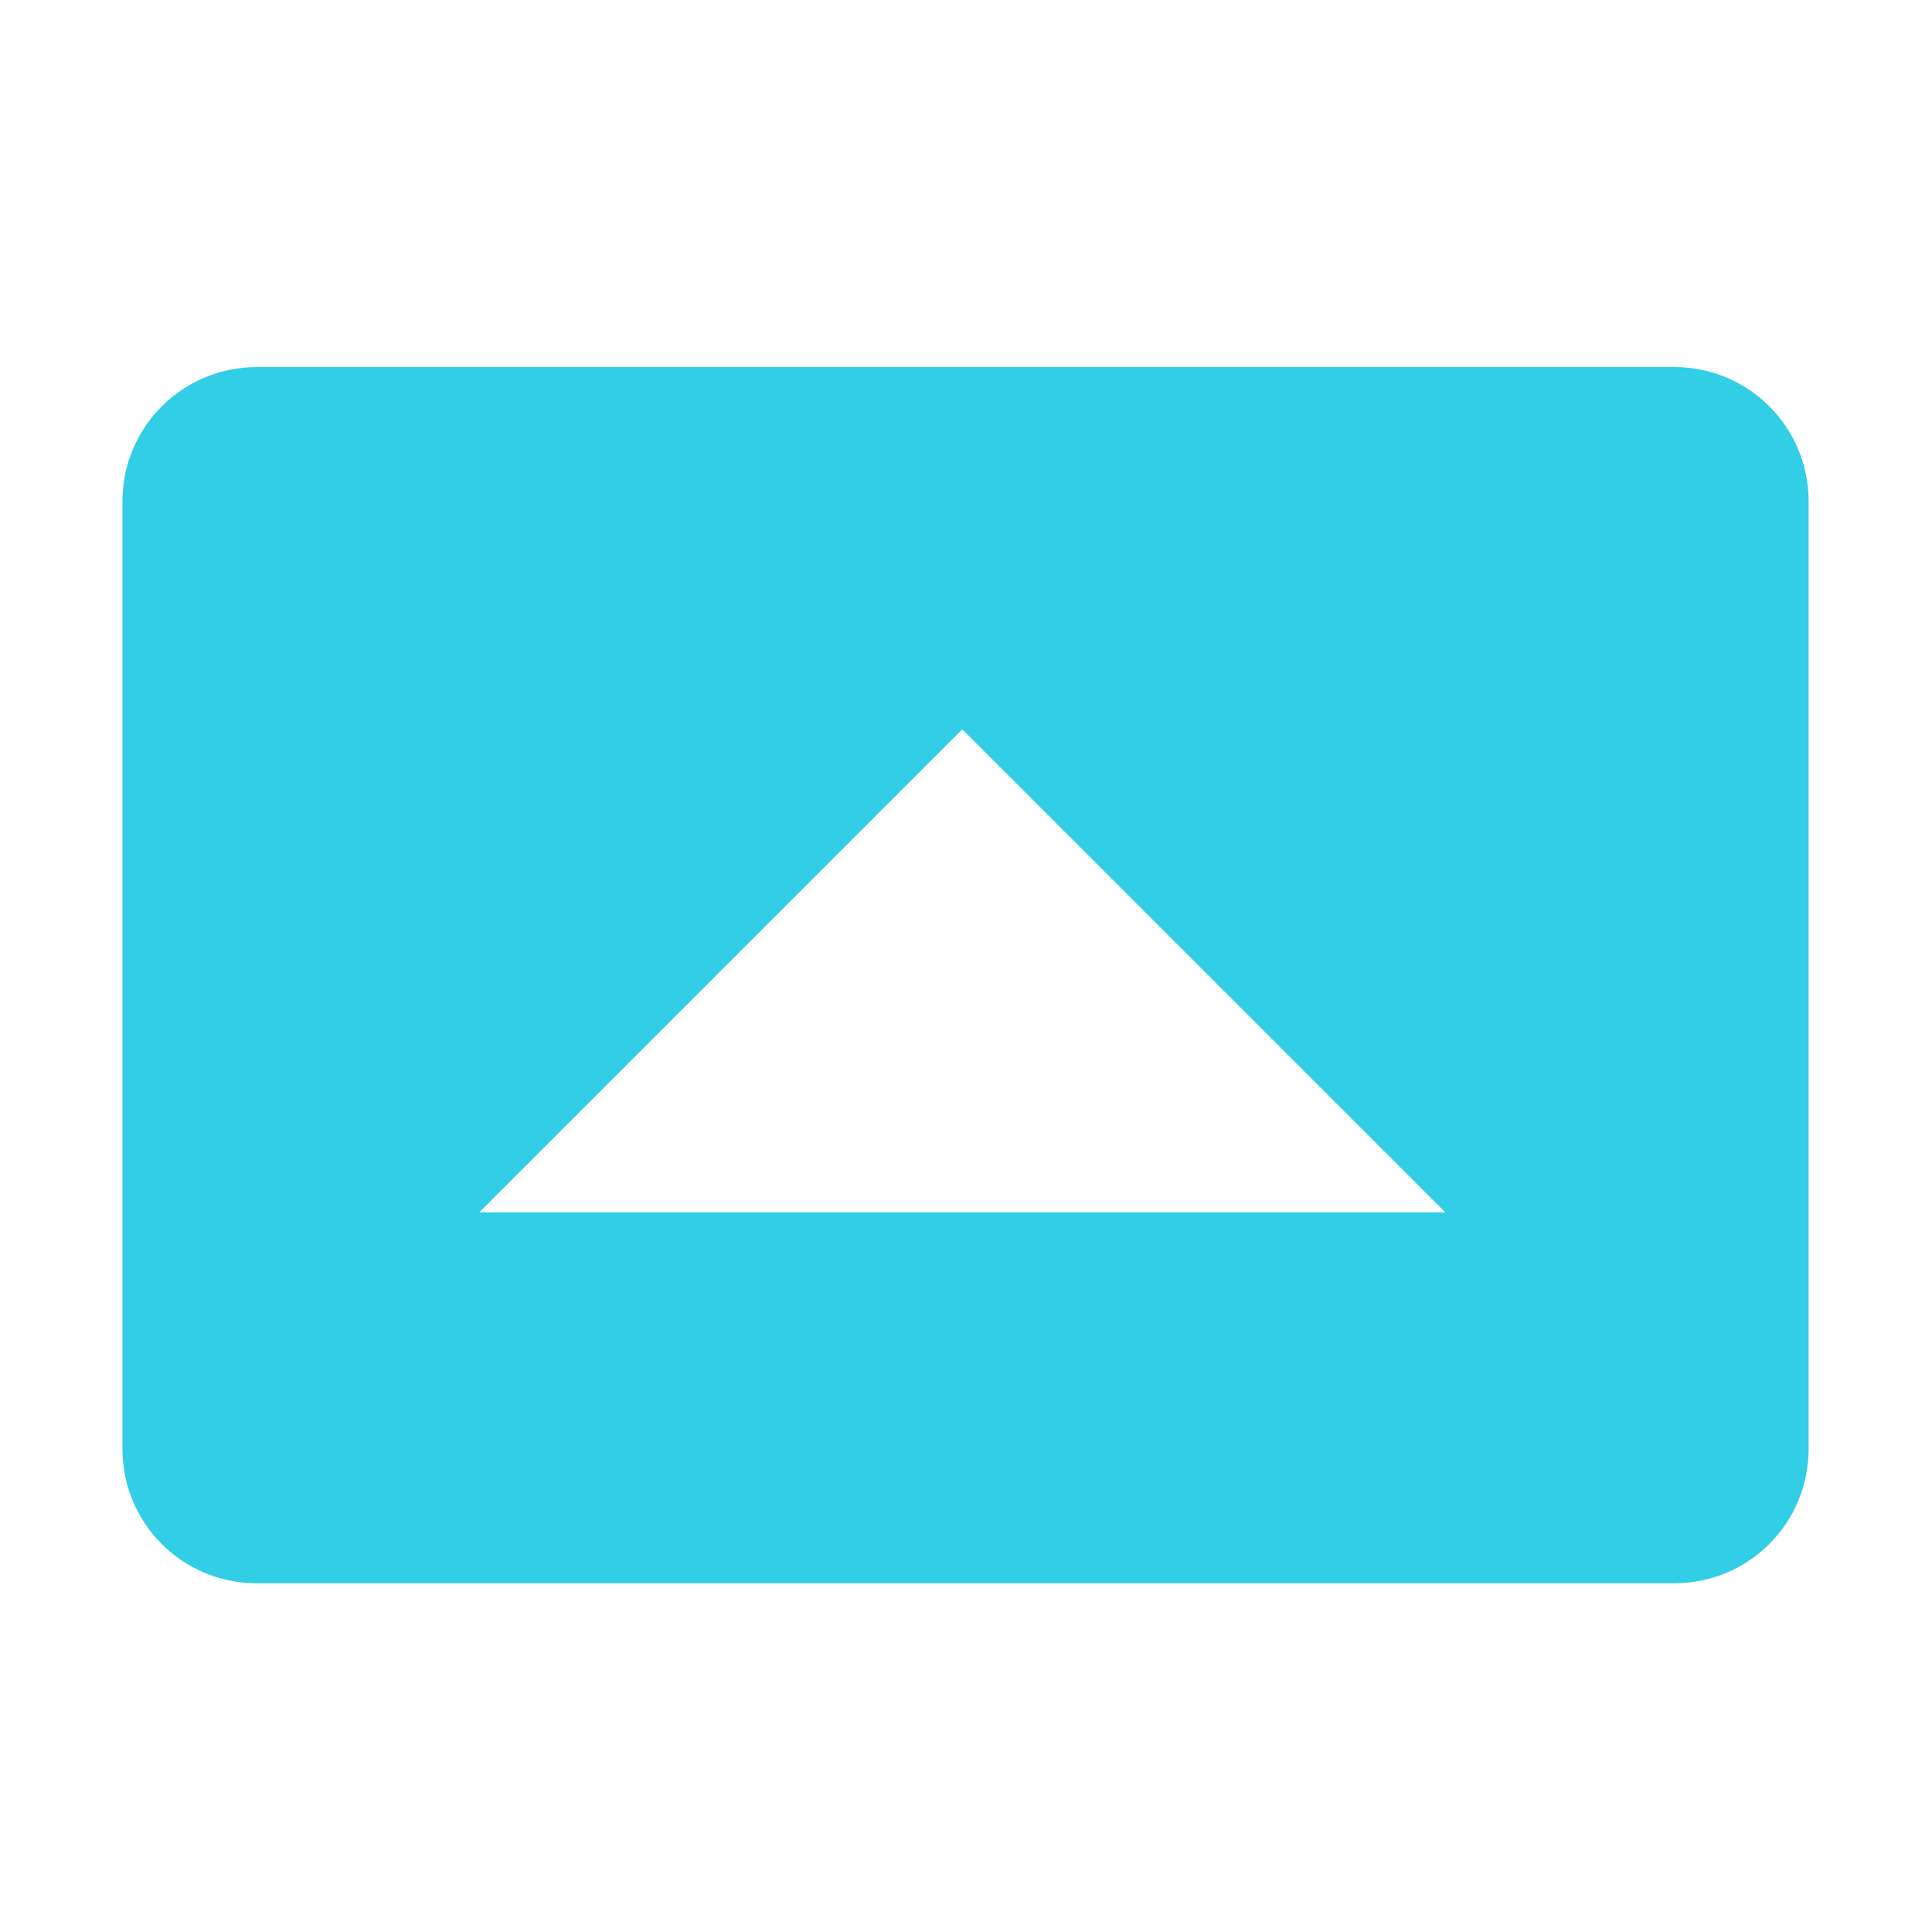 <?xml version='1.0' encoding='UTF-8' standalone='no'?>
<!-- Created with Inkscape (http://www.inkscape.org/) -->

<svg xmlns:cc='http://creativecommons.org/ns#' xmlns:dc='http://purl.org/dc/elements/1.1/' sodipodi:docname='orientation-landscape-symbolic.svg' inkscape:export-filename='/home/sam/dev/RESOURCES/gnome-icon-theme-symbolic/src/gnome-stencils.png' inkscape:export-xdpi='90' inkscape:export-ydpi='90' height='16' id='svg7384' xmlns:inkscape='http://www.inkscape.org/namespaces/inkscape' xmlns:osb='http://www.openswatchbook.org/uri/2009/osb' xmlns:rdf='http://www.w3.org/1999/02/22-rdf-syntax-ns#' xmlns:sodipodi='http://sodipodi.sourceforge.net/DTD/sodipodi-0.dtd' xmlns:svg='http://www.w3.org/2000/svg' version='1.1' inkscape:version='0.92+devel unknown' viewBox='0 0 16 16' width='16' xmlns='http://www.w3.org/2000/svg'>
  <sodipodi:namedview inkscape:bbox-nodes='true' inkscape:bbox-paths='true' bordercolor='#666666' borderopacity='1' inkscape:current-layer='layer9' inkscape:cx='-75.083621' inkscape:cy='-33.267434' inkscape:document-rotation='0' inkscape:document-units='px' gridtolerance='10' inkscape:guide-bbox='true' guidetolerance='10' id='namedview88' inkscape:measure-end='0,0' inkscape:measure-start='-190.687,-191.14' inkscape:object-nodes='true' inkscape:object-paths='false' objecttolerance='10' pagecolor='#3a3b39' inkscape:pageopacity='1' inkscape:pageshadow='2' showborder='false' showgrid='false' showguides='true' inkscape:snap-bbox='true' inkscape:snap-bbox-midpoints='false' inkscape:snap-global='true' inkscape:snap-grids='true' inkscape:snap-nodes='true' inkscape:snap-others='false' inkscape:snap-to-guides='true' inkscape:window-height='1376' inkscape:window-maximized='1' inkscape:window-width='3440' inkscape:window-x='0' inkscape:window-y='27' inkscape:zoom='5.6568542'>
    <inkscape:grid dotted='false' empspacing='2' enabled='true' id='grid4866' originx='199.969' originy='199.96' snapvisiblegridlinesonly='true' spacingx='1px' spacingy='1px' type='xygrid' visible='true'/>
  </sodipodi:namedview>
  <title id='title9167'>Gnome Symbolic Icon Theme</title>
  <defs id='defs7386'>
    <linearGradient gradientTransform='matrix(-2.737,0.282,-0.189,-1,239.54,-879.456)' id='linearGradient19282' osb:paint='solid'>
      <stop id='stop19284' offset='0' style='stop-color:#666666;stop-opacity:1;'/>
    </linearGradient>
  </defs>
  <g inkscape:groupmode='layer' id='layer9' inkscape:label='status' style='display:inline' transform='translate(-41.031,-416.96)'>

    <path inkscape:connector-curvature='0' d='m 43.158,420 c -0.617,0 -1.113,0.497 -1.113,1.113 v 7.846 c 0,0.617 0.497,1.113 1.113,1.113 h 11.738 c 0.617,0 1.113,-0.497 1.113,-1.113 v -7.846 C 56.01,420.497 55.513,420 54.897,420 Z m 5.842,3 4,4 h -8 z' id='rect5915' sodipodi:nodetypes='ssssssssscccc' style='opacity:1;vector-effect:none;fill:#31CEE6;fill-opacity:1;stroke:none;stroke-width:2;stroke-linecap:butt;stroke-linejoin:miter;stroke-miterlimit:4;stroke-dasharray:none;stroke-dashoffset:0;stroke-opacity:1;marker:none;paint-order:normal'/>
  </g>
  <g inkscape:groupmode='layer' id='layer10' inkscape:label='devices' style='display:inline' transform='translate(-41.031,-416.96)'/>
  <g inkscape:groupmode='layer' id='layer11' inkscape:label='apps' transform='translate(-41.031,-416.96)'/>
  <g inkscape:groupmode='layer' id='layer13' inkscape:label='places' style='display:inline' transform='translate(-41.031,-416.96)'/>
  <g inkscape:groupmode='layer' id='layer14' inkscape:label='mimetypes' transform='translate(-41.031,-416.96)'/>
  <g inkscape:groupmode='layer' id='layer15' inkscape:label='emblems' style='display:inline' transform='translate(-41.031,-416.96)'/>
  <g inkscape:groupmode='layer' id='g71291' inkscape:label='emotes' style='display:inline' transform='translate(-41.031,-416.96)'/>
  <g inkscape:groupmode='layer' id='g4953' inkscape:label='categories' style='display:inline' transform='translate(-41.031,-416.96)'/>
  <g inkscape:groupmode='layer' id='layer12' inkscape:label='actions' style='display:inline' transform='translate(-41.031,-416.96)'/>
</svg>
